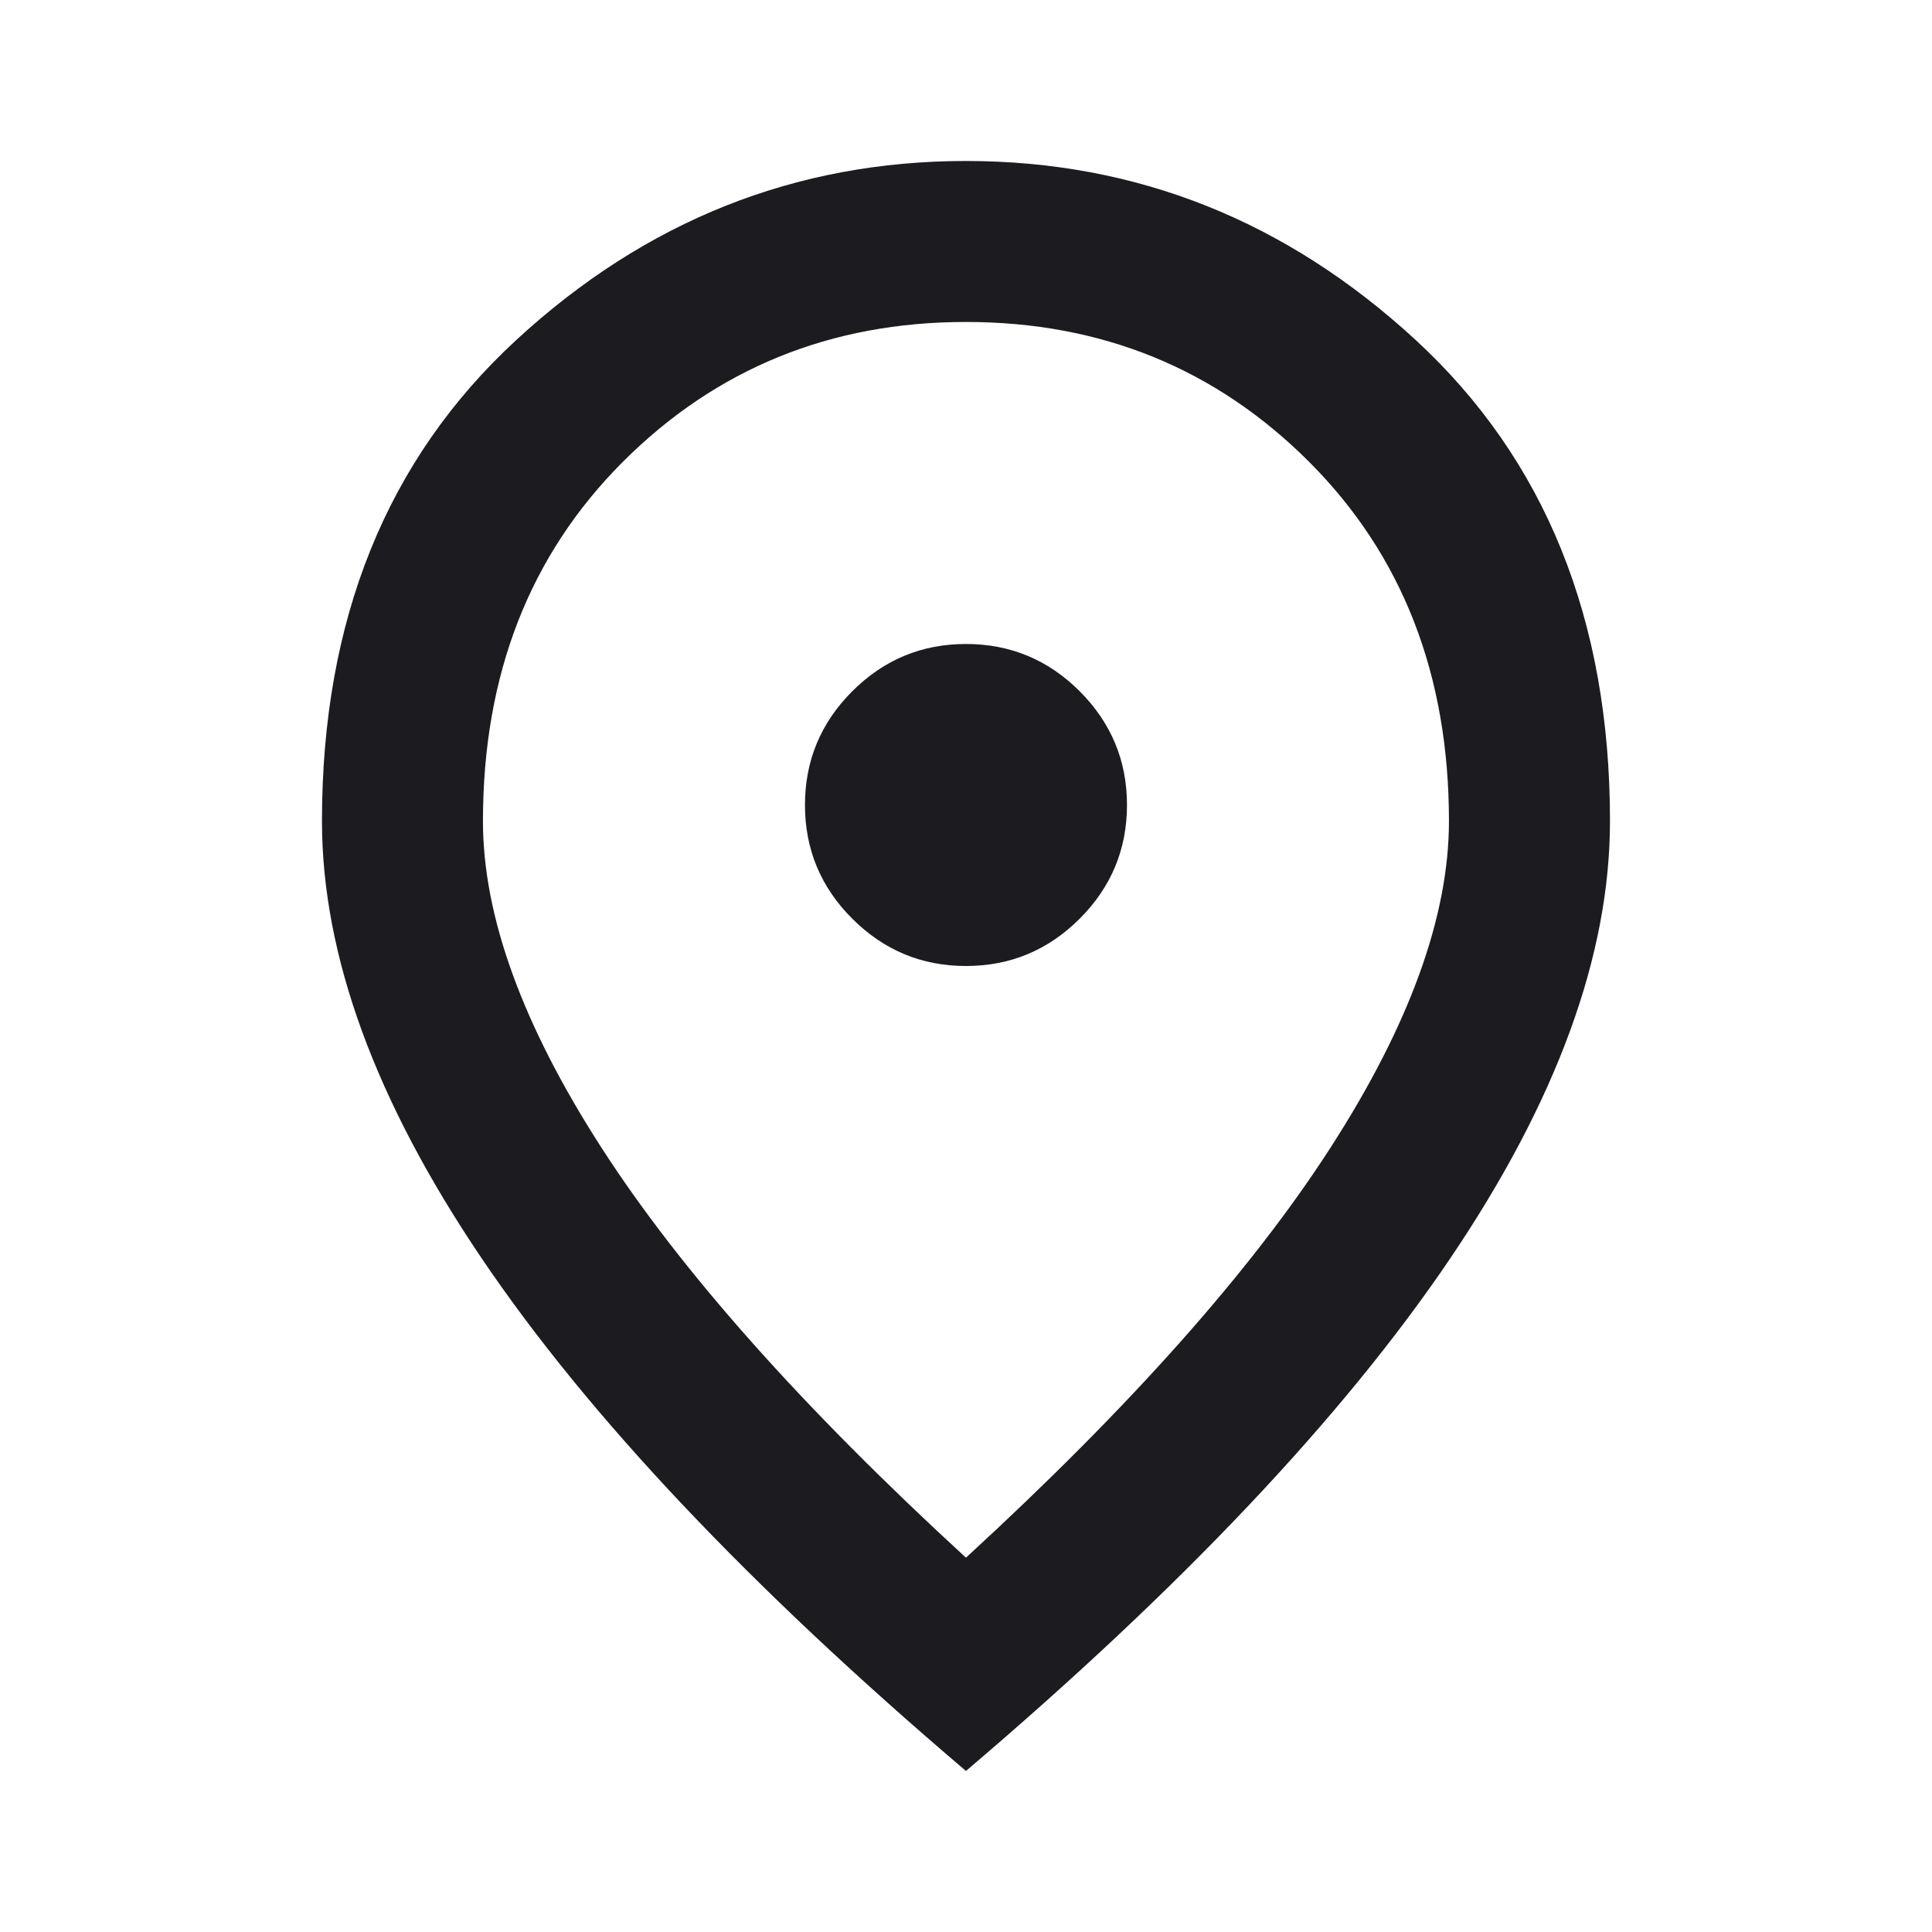 <svg width="40" height="40" viewBox="0 0 40 40" fill="none" xmlns="http://www.w3.org/2000/svg">
<mask id="mask0_274_927" style="mask-type:alpha" maskUnits="userSpaceOnUse" x="0" y="0" width="40" height="40">
<rect width="40" height="40" fill="#D9D9D9"/>
</mask>
<g mask="url(#mask0_274_927)">
<path d="M19.999 20C20.916 20 21.701 19.673 22.354 19.02C23.006 18.368 23.333 17.583 23.333 16.666C23.333 15.75 23.006 14.965 22.354 14.312C21.701 13.659 20.916 13.333 19.999 13.333C19.083 13.333 18.298 13.659 17.645 14.312C16.992 14.965 16.666 15.75 16.666 16.666C16.666 17.583 16.992 18.368 17.645 19.02C18.298 19.673 19.083 20 19.999 20ZM19.999 32.25C23.388 29.139 25.902 26.312 27.541 23.77C29.18 21.229 29.999 18.972 29.999 17C29.999 13.972 29.034 11.493 27.104 9.562C25.173 7.632 22.805 6.666 19.999 6.666C17.194 6.666 14.826 7.632 12.895 9.562C10.965 11.493 9.999 13.972 9.999 17C9.999 18.972 10.819 21.229 12.458 23.77C14.097 26.312 16.61 29.139 19.999 32.25ZM19.999 36.666C15.527 32.861 12.187 29.326 9.979 26.062C7.77 22.798 6.666 19.777 6.666 17C6.666 12.833 8.006 9.514 10.687 7.041C13.367 4.569 16.472 3.333 19.999 3.333C23.527 3.333 26.631 4.569 29.312 7.041C31.992 9.514 33.333 12.833 33.333 17C33.333 19.777 32.228 22.798 30.02 26.062C27.812 29.326 24.472 32.861 19.999 36.666Z" fill="#1C1B1F"/>
</g>
</svg>
